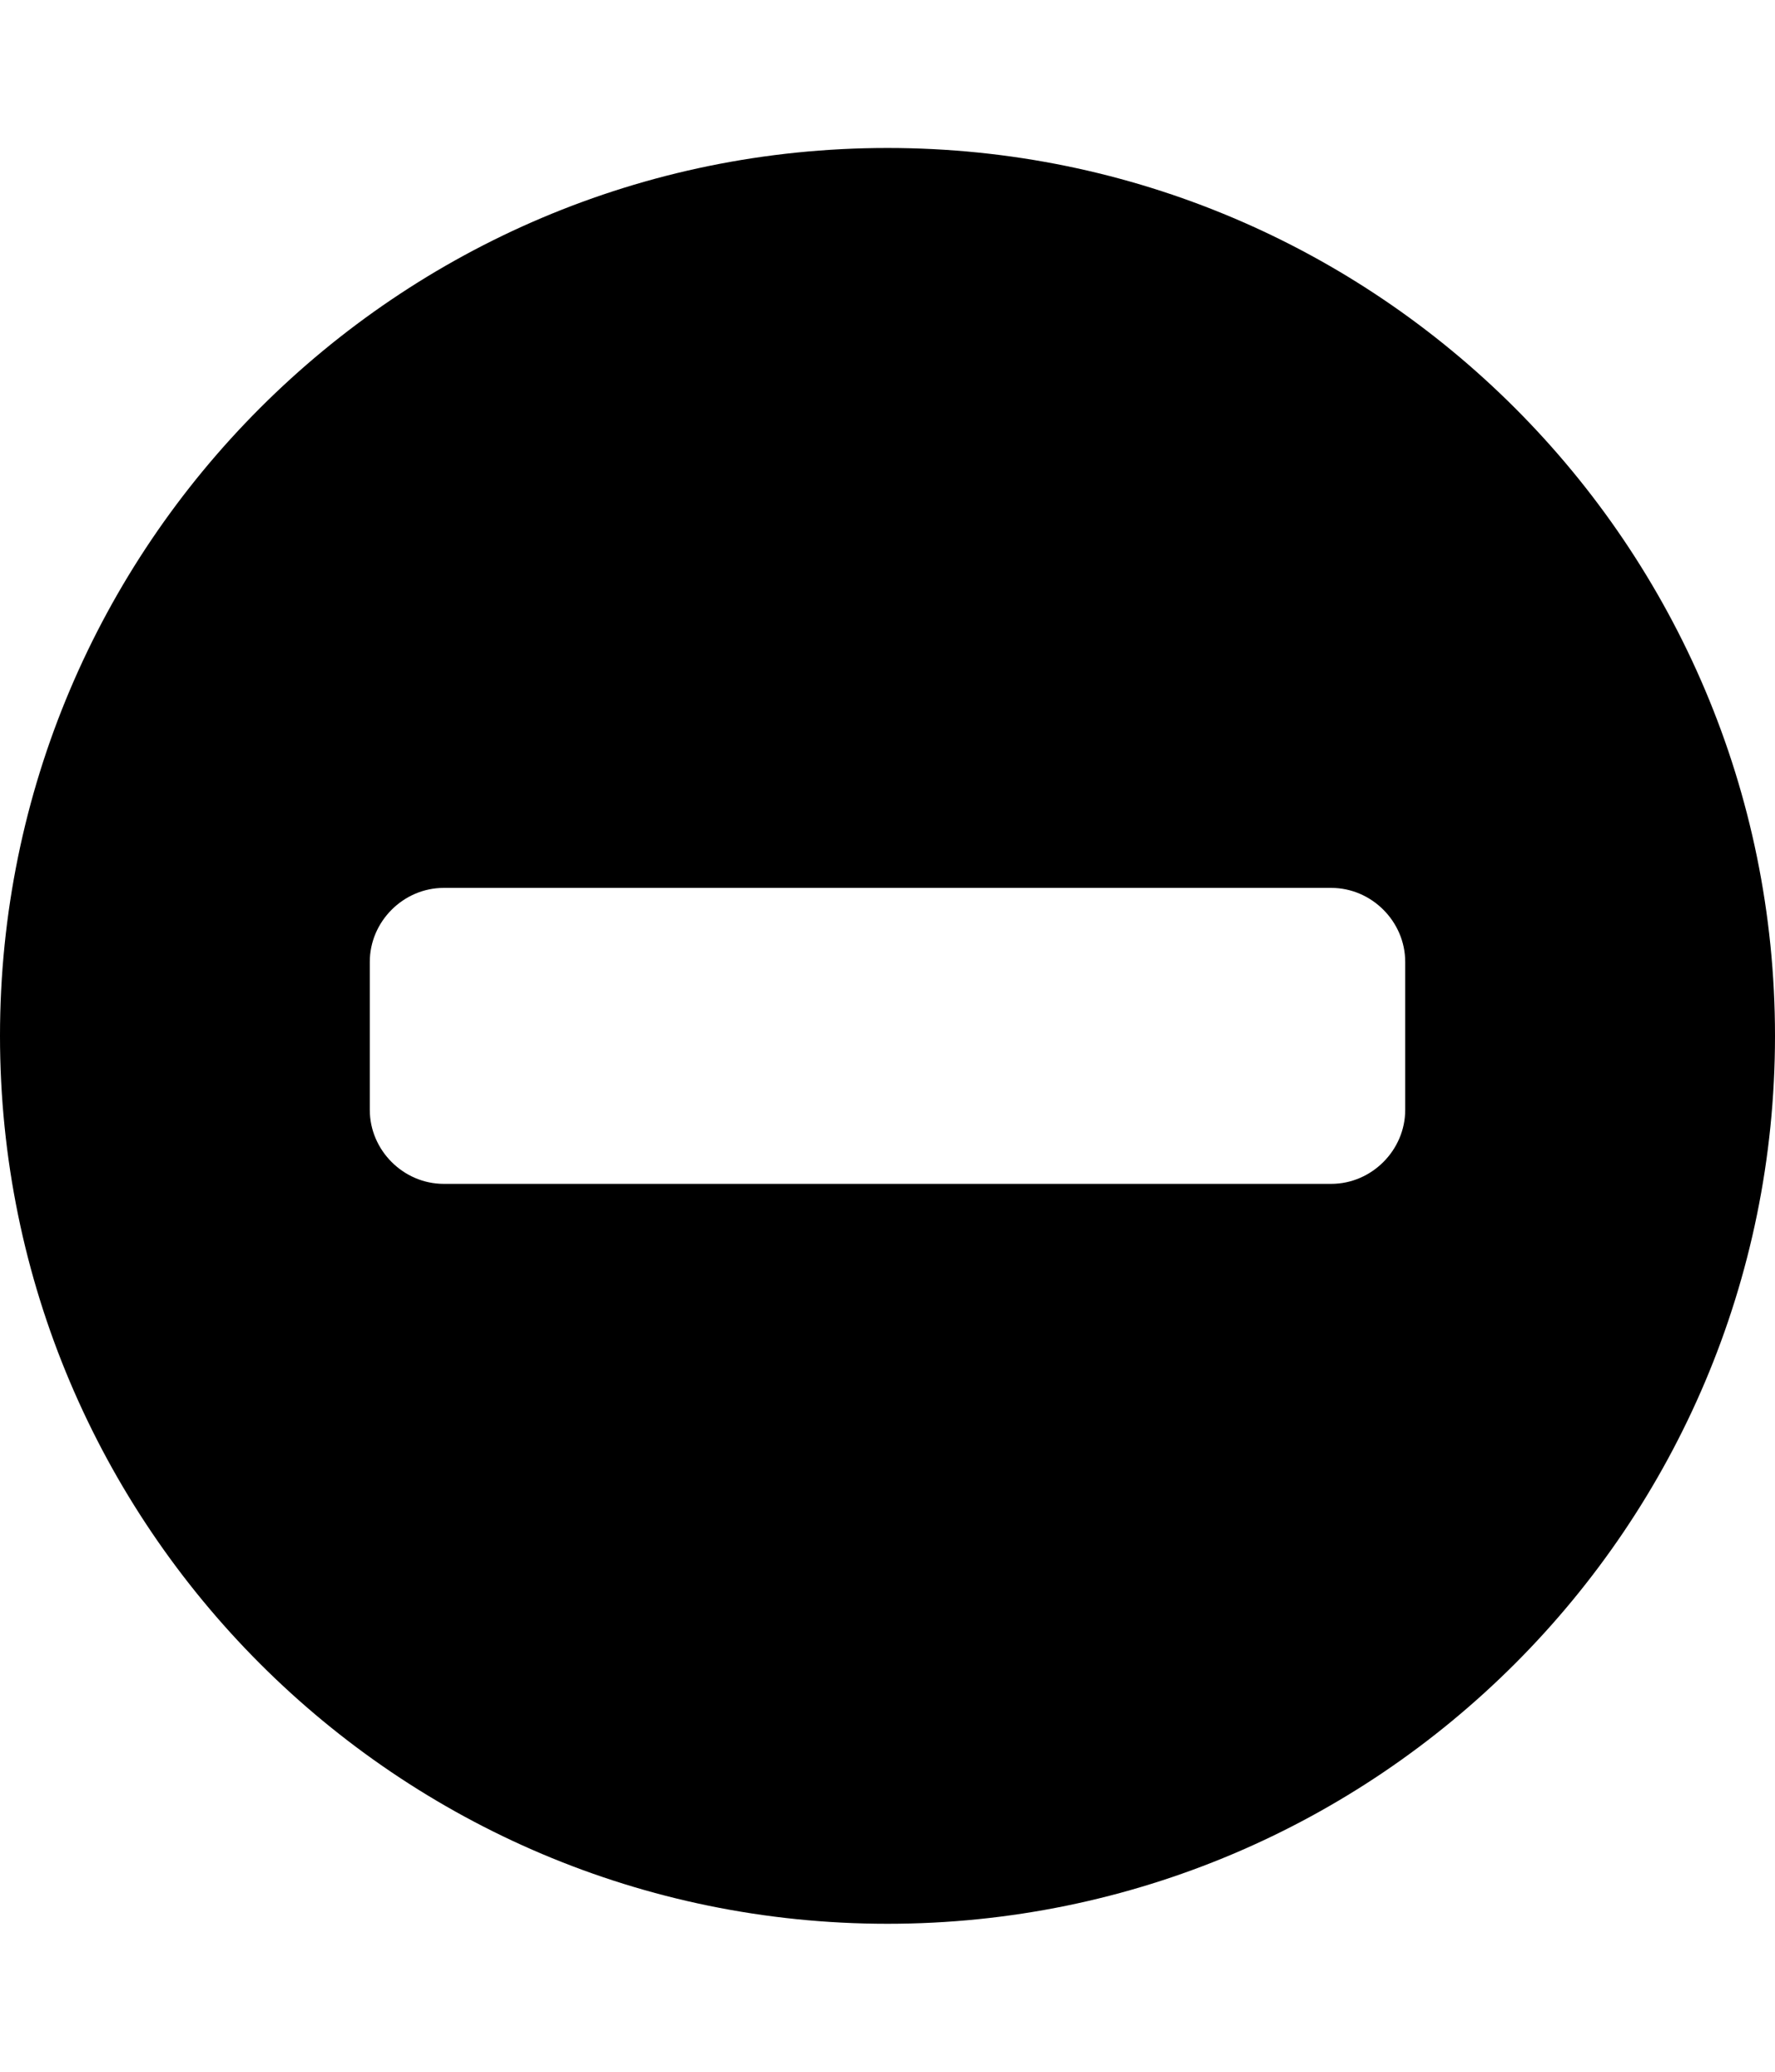 <!-- Generated by IcoMoon.io -->
<svg version="1.1" xmlns="http://www.w3.org/2000/svg" width="12" height="14" viewBox="0 0 12 14">
<title>minus-circle</title>
<path d="M9.5 7.5v-1c0-0.273-0.227-0.5-0.5-0.5h-6c-0.273 0-0.5 0.227-0.5 0.5v1c0 0.273 0.227 0.5 0.5 0.5h6c0.273 0 0.5-0.227 0.5-0.5zM12 7c0 3.313-2.687 6-6 6s-6-2.687-6-6 2.687-6 6-6 6 2.687 6 6z"></path>
</svg>
